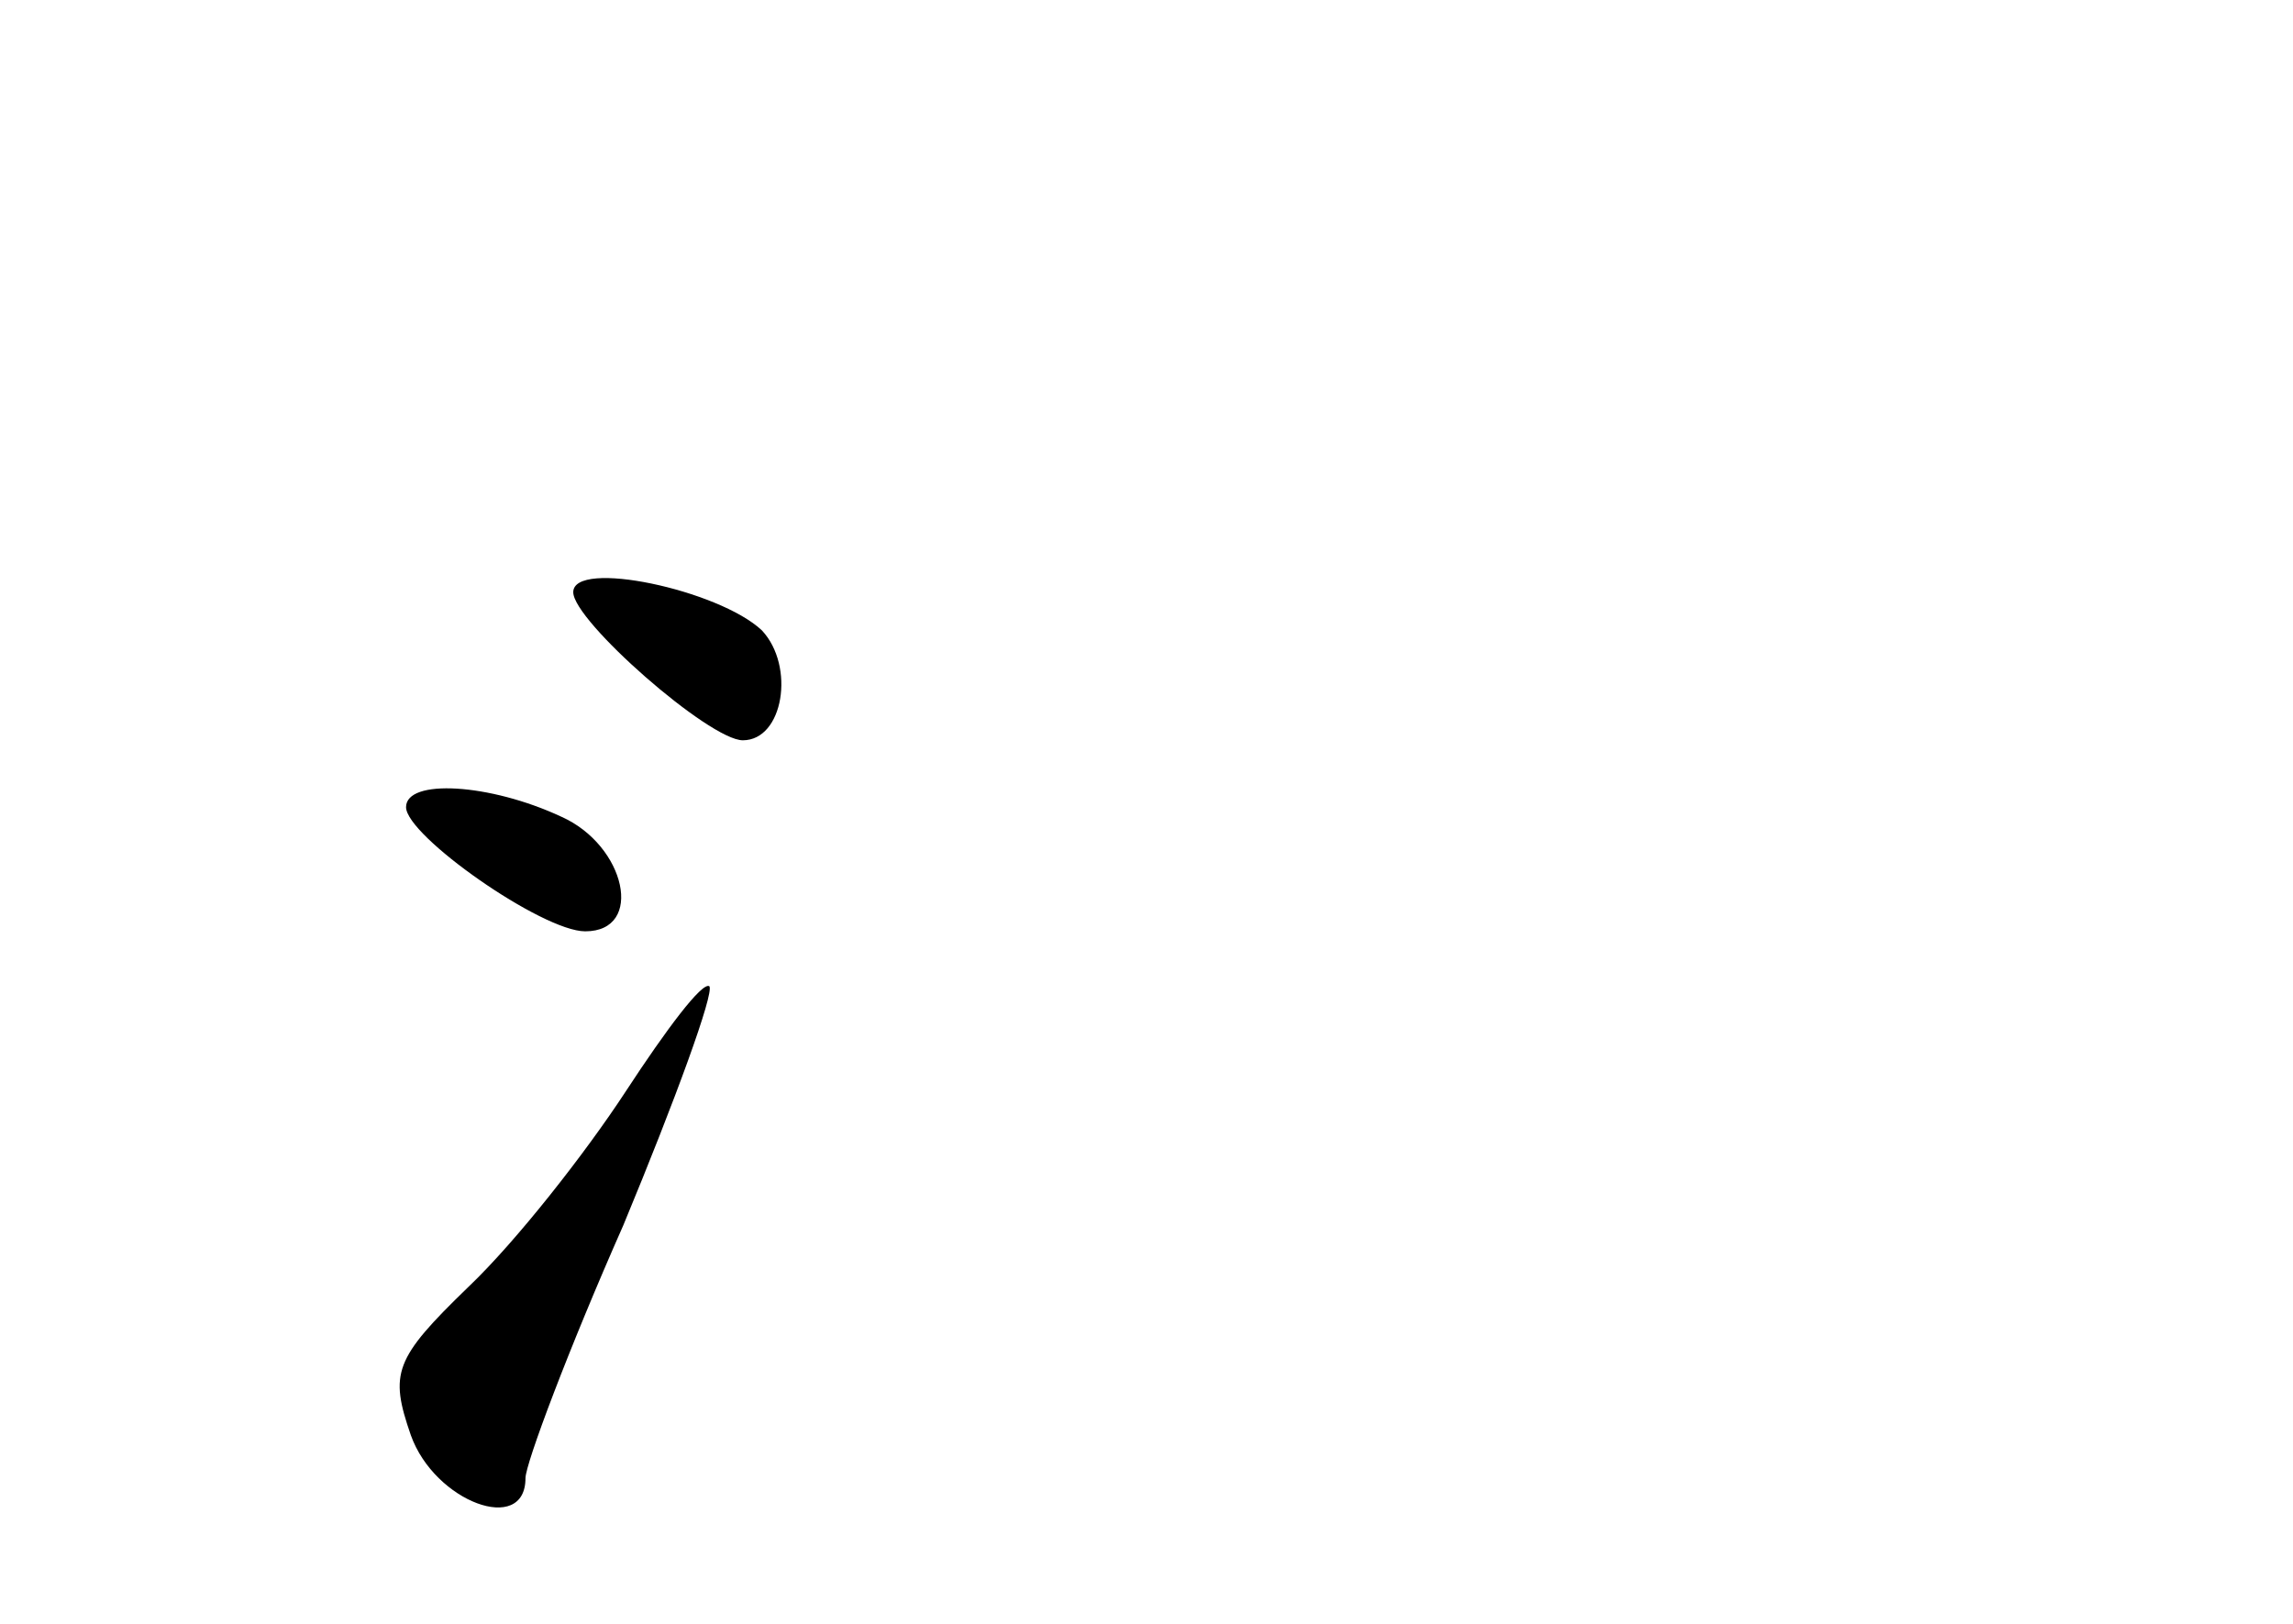 <?xml version="1.0" standalone="no"?>
<!DOCTYPE svg PUBLIC "-//W3C//DTD SVG 20010904//EN"
 "http://www.w3.org/TR/2001/REC-SVG-20010904/DTD/svg10.dtd">
<svg version="1.0" xmlns="http://www.w3.org/2000/svg"
 width="96pt" height="68pt" viewBox="0 0 96 68"
 preserveAspectRatio="xMidYMid meet">
<g transform="translate(0,68) scale(0.1,-0.1)"
fill="#000000" stroke="none">
<path d="M240 432 c0 -12 57 -62 71 -62 17 0 22 31 8 46 -18 17 -79 30 -79 16z"/>
<path d="M170 342 c0 -12 57 -52 75 -52 25 0 17 36 -10 48 -30 14 -65 16 -65
4z"/>
<path d="M262 223 c-17 -26 -46 -63 -66 -82 -31 -30 -33 -36 -24 -62 10 -28
48 -42 48 -18 0 6 18 54 41 106 22 53 38 97 36 100 -3 2 -18 -18 -35 -44z"/>
</g>
</svg>
